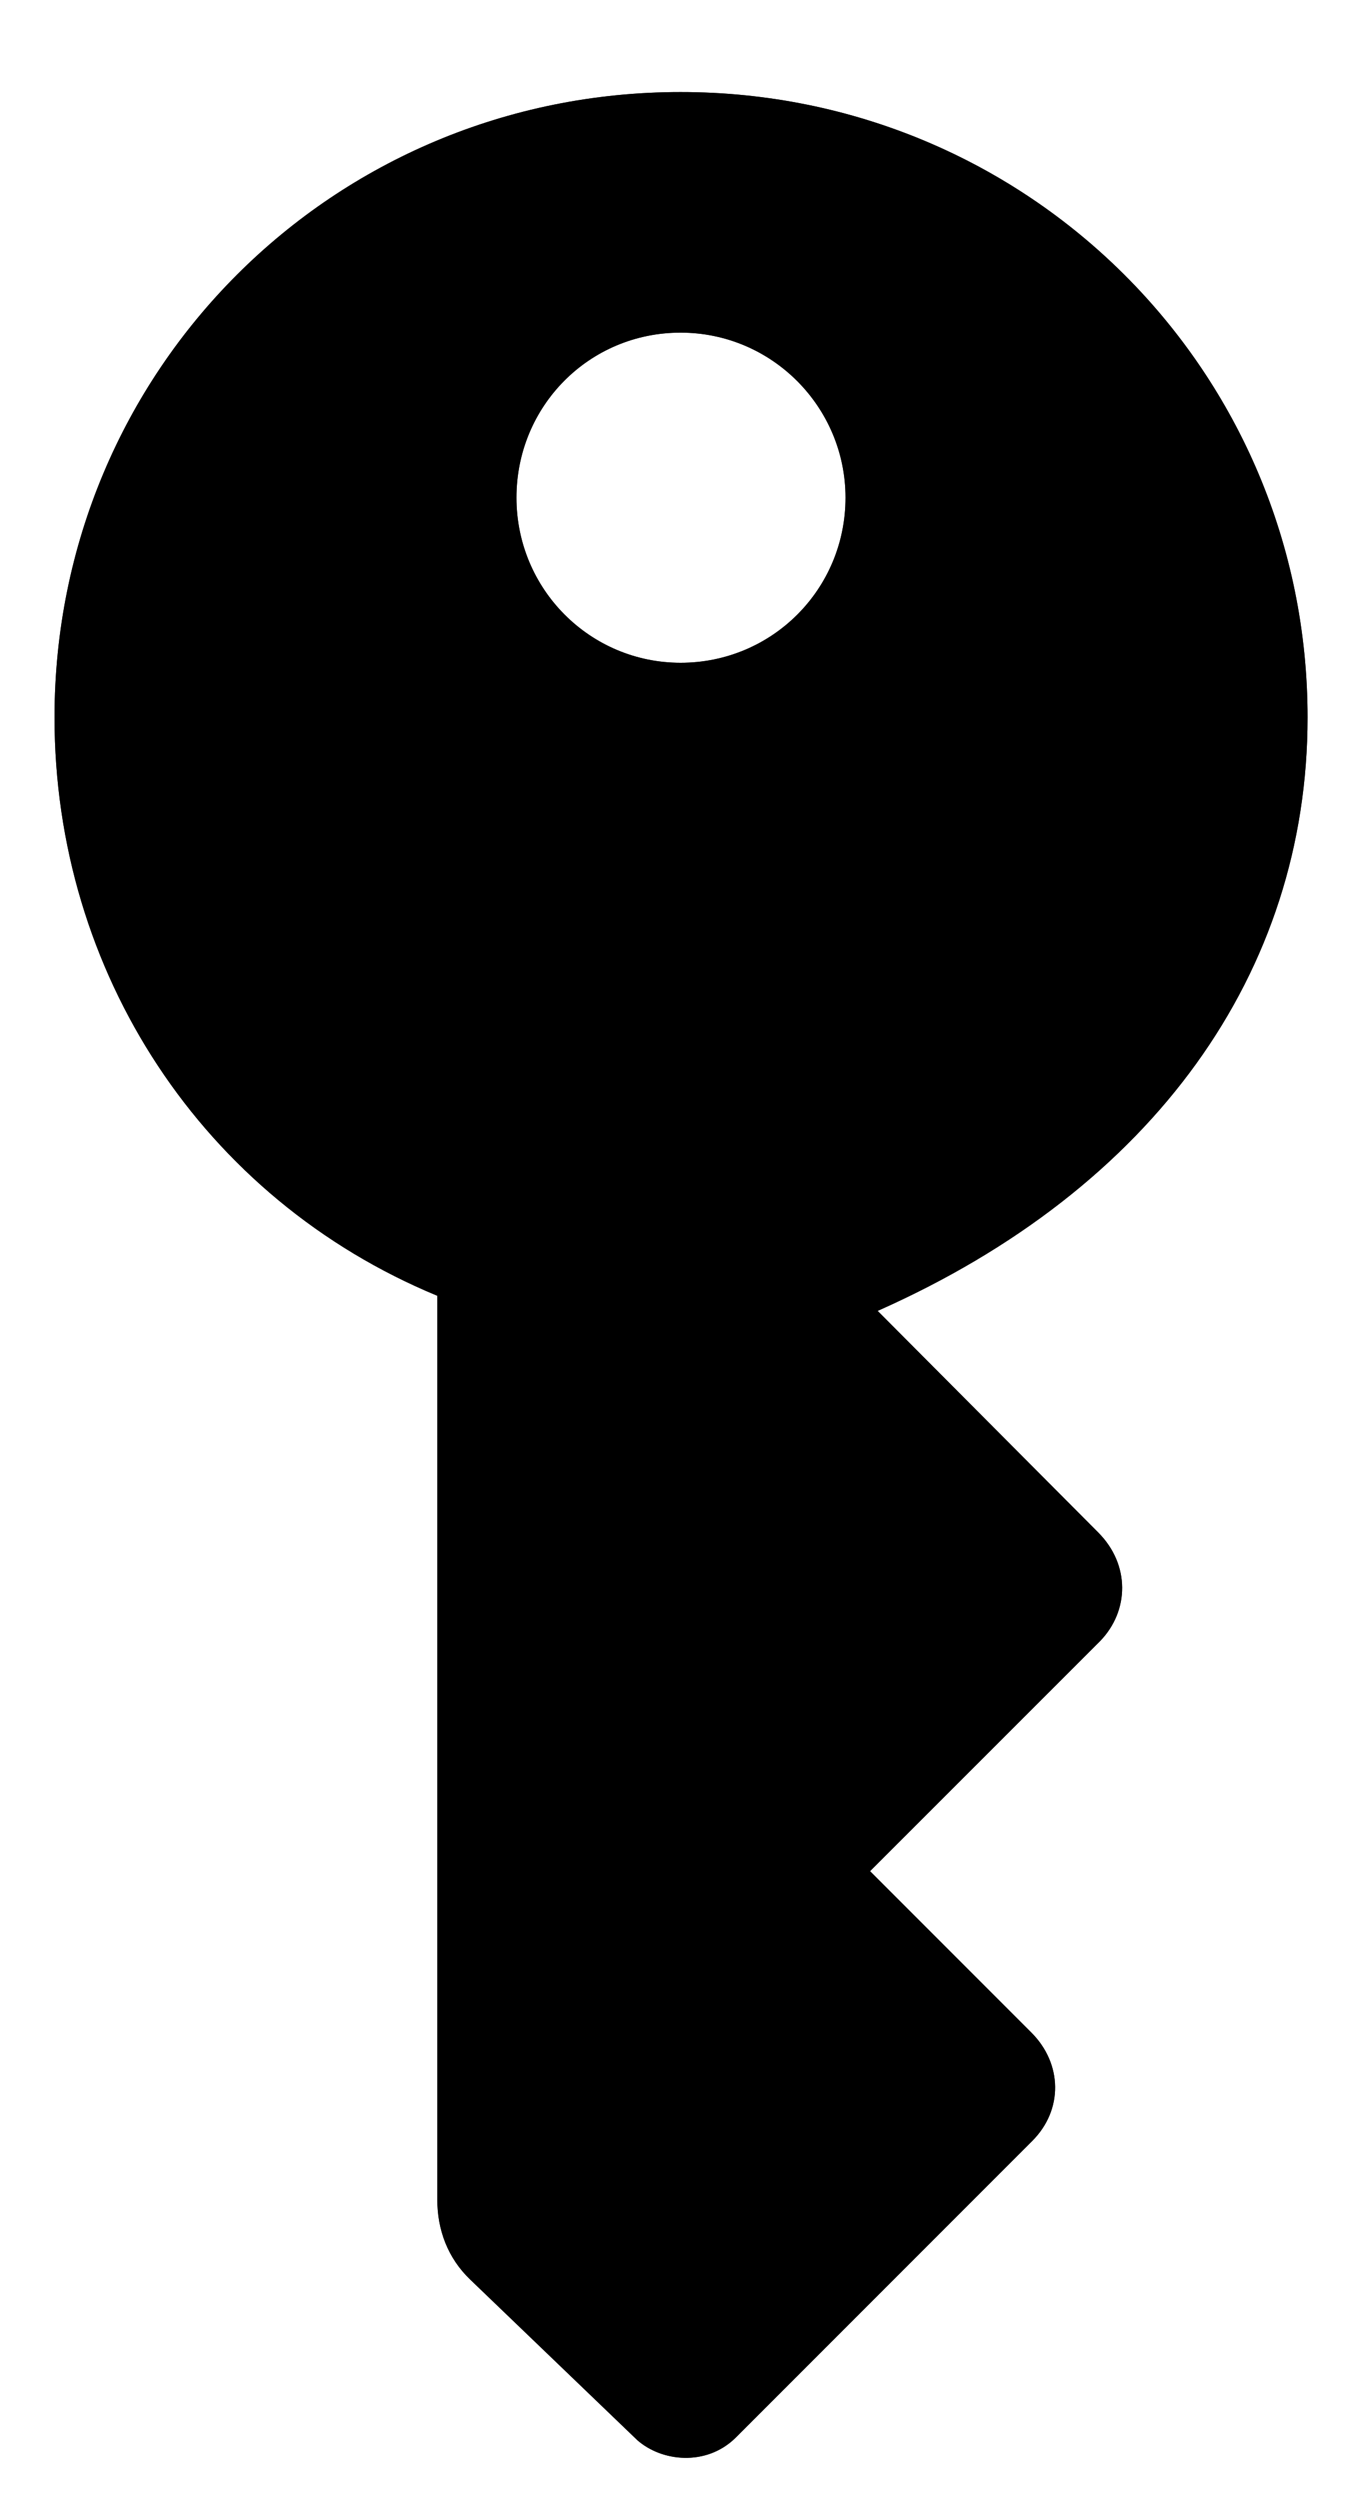 <svg width="12" height="22" viewBox="0 0 12 22" fill="none" xmlns="http://www.w3.org/2000/svg">
<path d="M5.992 0.81C2.929 0.81 0.48 3.259 0.48 6.313C0.48 8.555 1.783 10.547 3.85 11.402V19.354C3.85 19.62 3.941 19.869 4.141 20.06L5.61 21.471C5.826 21.662 6.216 21.703 6.473 21.454L9.088 18.839C9.362 18.565 9.354 18.159 9.08 17.885L7.66 16.465L9.686 14.44C9.943 14.174 9.951 13.768 9.669 13.485L7.727 11.535C10.159 10.456 11.512 8.555 11.512 6.313C11.512 3.267 9.055 0.81 5.992 0.81ZM5.992 5.832C5.195 5.832 4.547 5.185 4.547 4.379C4.547 3.574 5.187 2.927 5.992 2.927C6.797 2.927 7.444 3.583 7.444 4.379C7.444 5.185 6.797 5.832 5.992 5.832Z" fill="black" style="mix-blend-mode:overlay"/>
<path d="M5.992 0.81C2.929 0.81 0.48 3.259 0.48 6.313C0.48 8.555 1.783 10.547 3.85 11.402V19.354C3.85 19.62 3.941 19.869 4.141 20.06L5.61 21.471C5.826 21.662 6.216 21.703 6.473 21.454L9.088 18.839C9.362 18.565 9.354 18.159 9.08 17.885L7.66 16.465L9.686 14.44C9.943 14.174 9.951 13.768 9.669 13.485L7.727 11.535C10.159 10.456 11.512 8.555 11.512 6.313C11.512 3.267 9.055 0.81 5.992 0.81ZM5.992 5.832C5.195 5.832 4.547 5.185 4.547 4.379C4.547 3.574 5.187 2.927 5.992 2.927C6.797 2.927 7.444 3.583 7.444 4.379C7.444 5.185 6.797 5.832 5.992 5.832Z" fill="black" fill-opacity="0.8" style="mix-blend-mode:overlay"/>
</svg>
